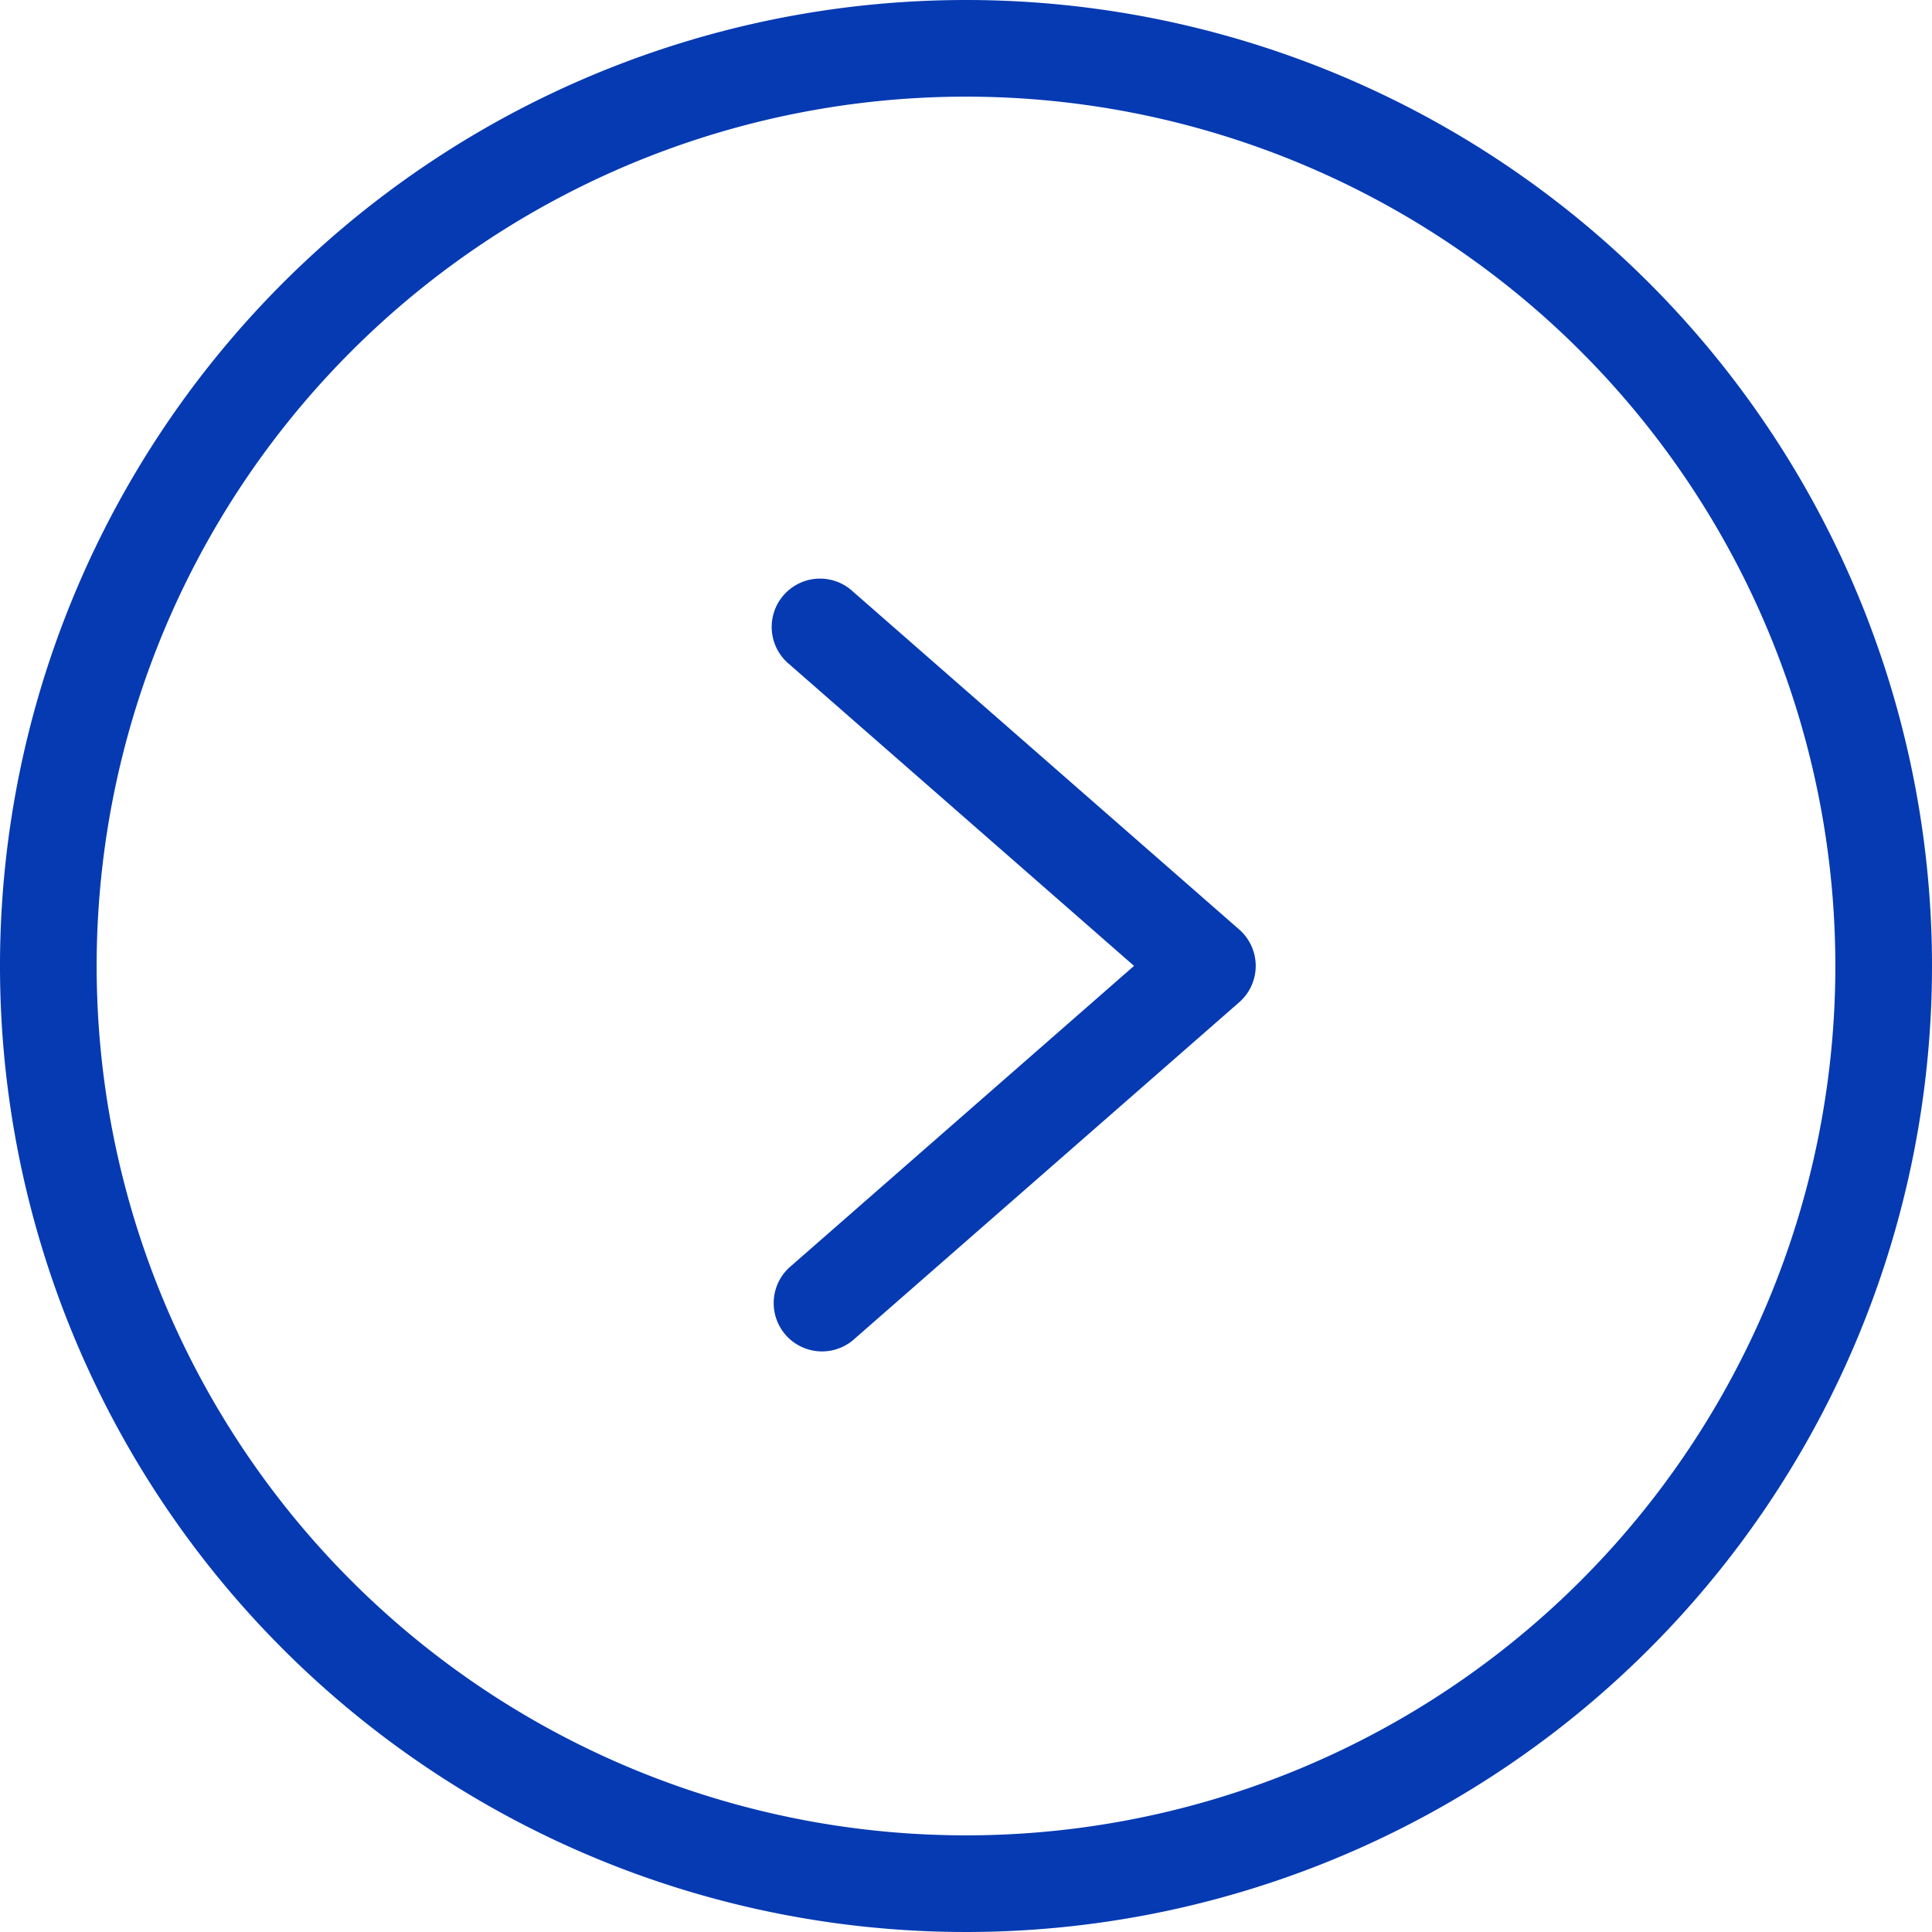 <svg id="arrow-right_1549454" xmlns="http://www.w3.org/2000/svg" width="17.43" height="17.43" viewBox="0 0 17.43 17.43">
  <path id="Path_83483" data-name="Path 83483" d="M8.715,0A8.715,8.715,0,1,0,17.43,8.715,8.715,8.715,0,0,0,8.715,0Zm0,16.558a7.843,7.843,0,1,1,7.843-7.843A7.843,7.843,0,0,1,8.715,16.558Zm0,0" fill="#063ab2"/>
  <path id="Path_83484" data-name="Path 83484" d="M171.384,128.107a.436.436,0,1,0-.574.656l3.111,2.722-3.111,2.722a.436.436,0,0,0,.574.656l3.486-3.05a.436.436,0,0,0,0-.656Zm0,0" transform="translate(-163.69 -122.771)" fill="#063ab2"/>
</svg>
